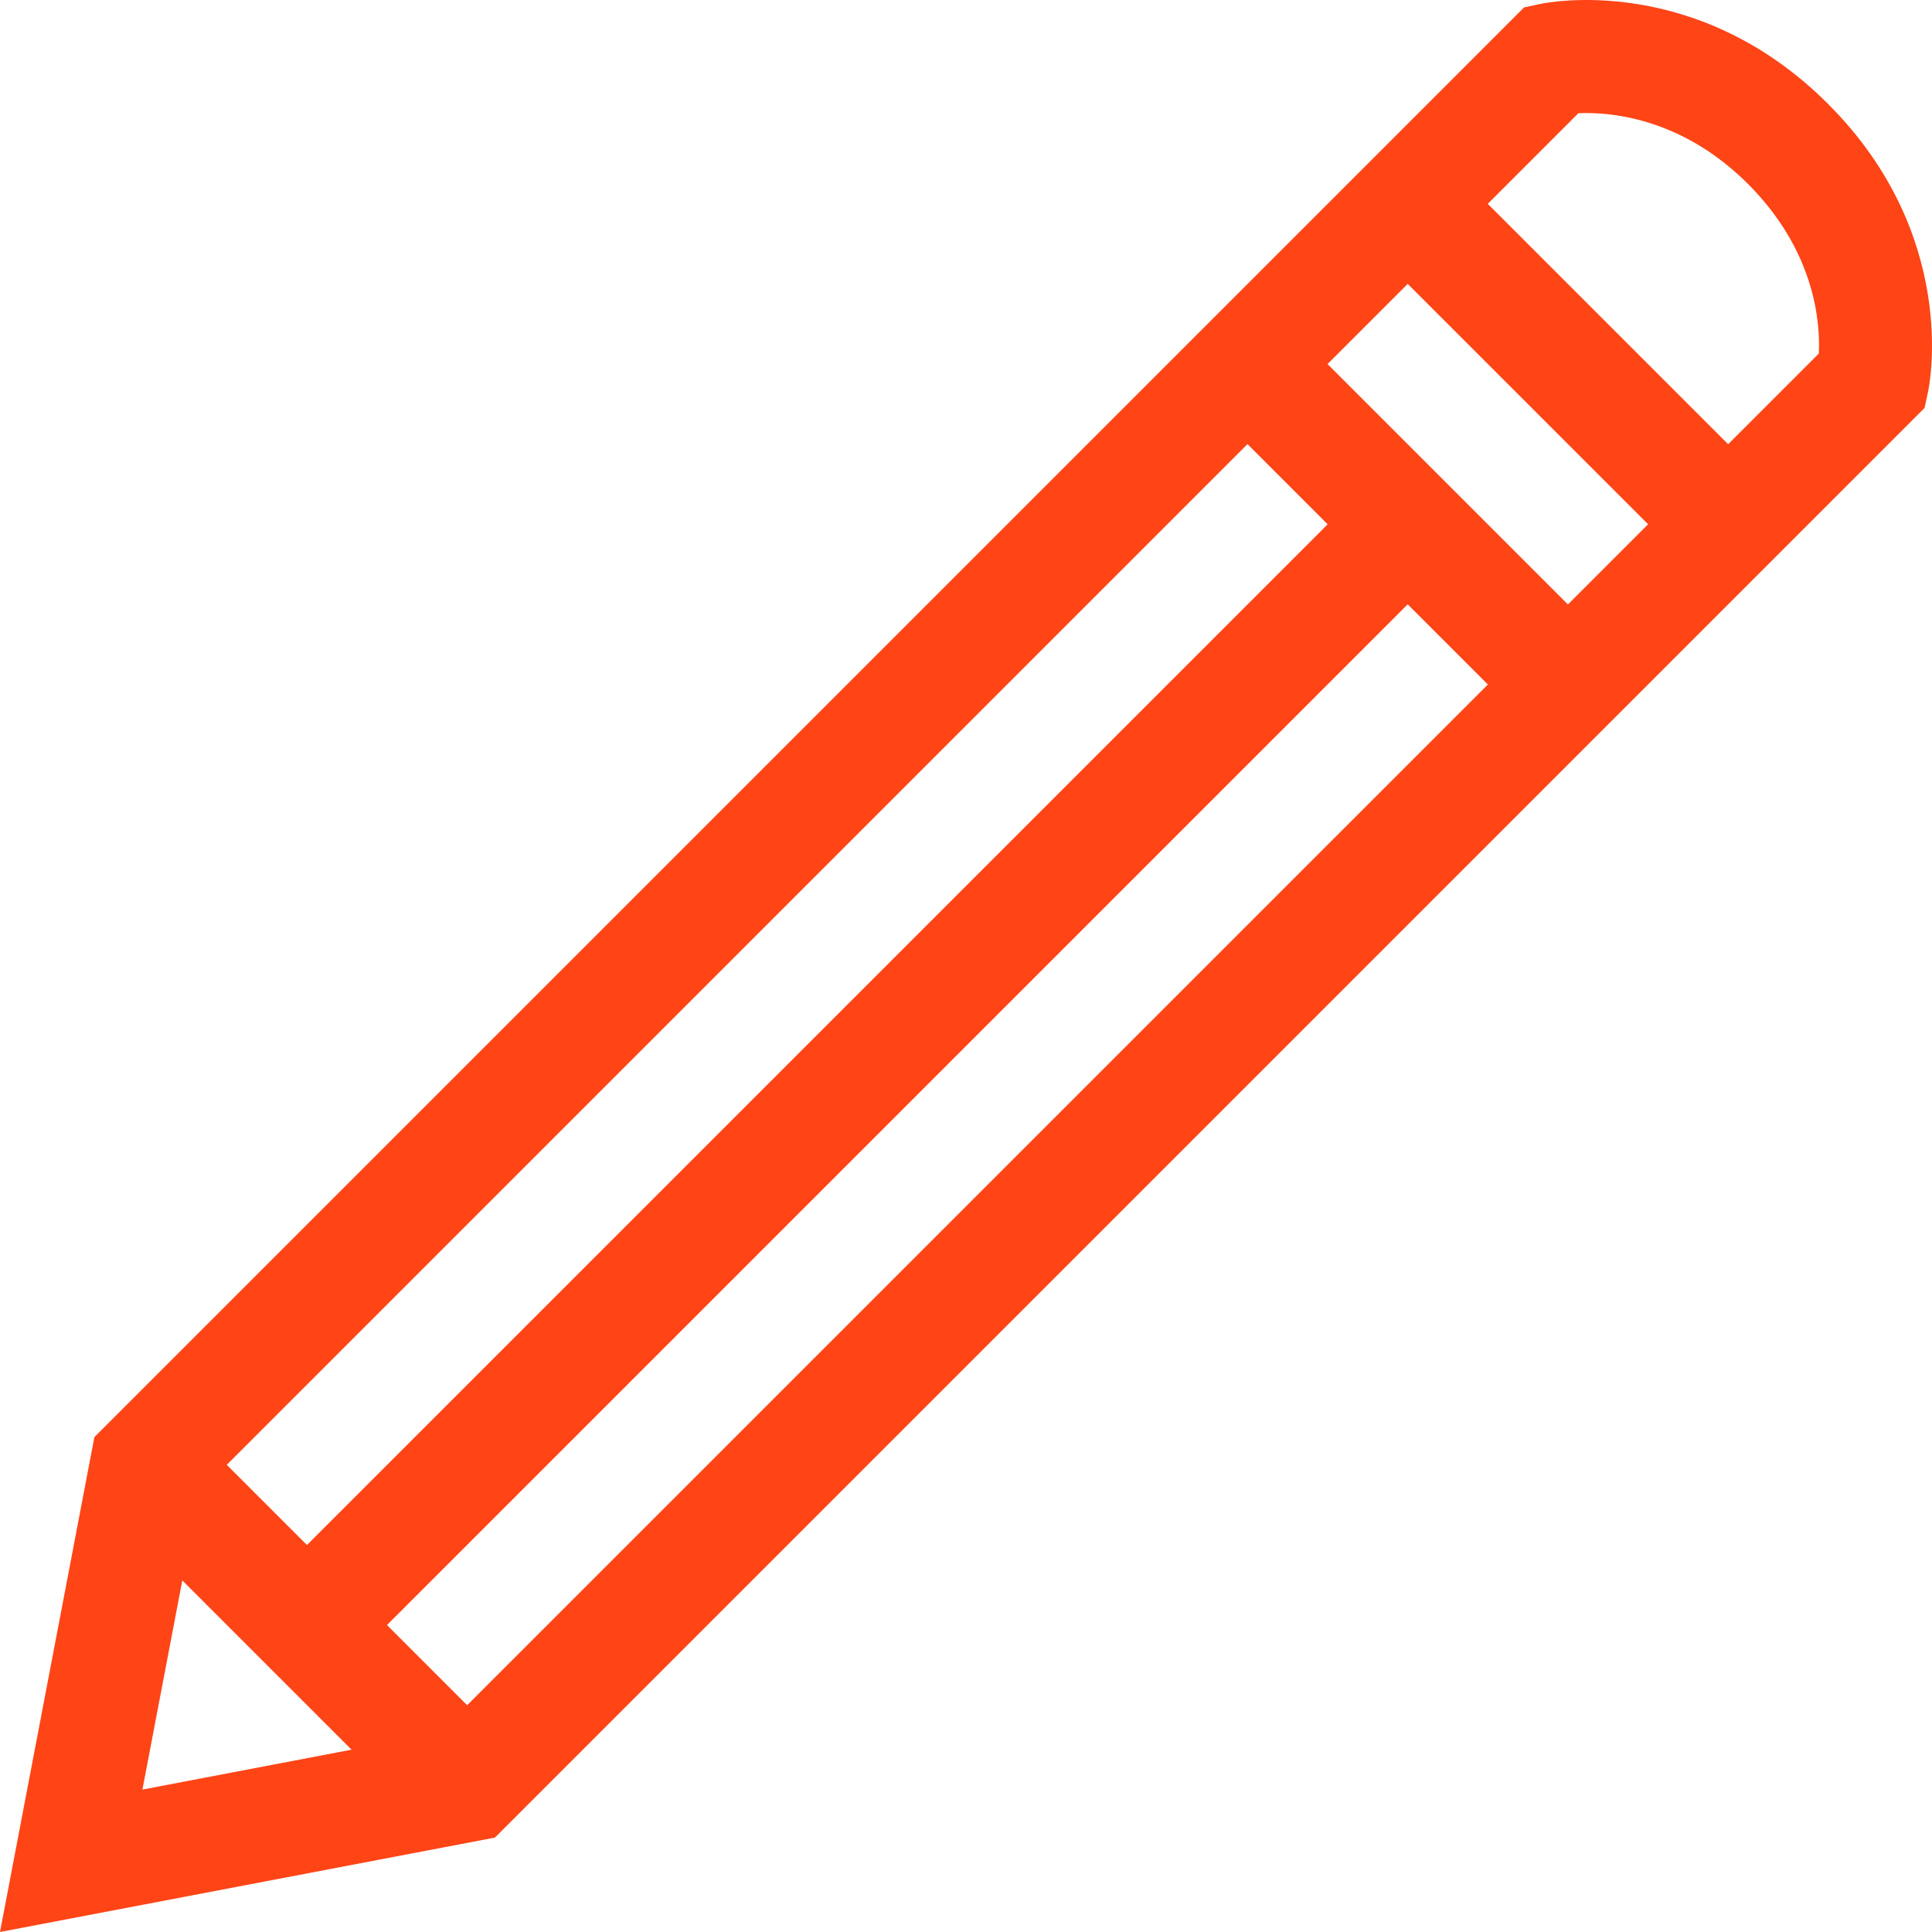 <svg id="Capa_1" enable-background="new 0 0 512 512" viewBox="0 0 512 512" xmlns="http://www.w3.org/2000/svg" fill='#FF4416'><g><path d="m484.455 27.543c-34.865-34.866-74.549-26.863-76.222-26.506l-4.334.927-378.883 378.884-25.016 131.15 131.15-25.016 378.883-378.883.928-4.334c.357-1.673 8.361-41.354-26.506-76.222zm-381.896 403.109 270.498-270.498 21.248 21.248-270.499 270.497zm-42.46-42.46 270.498-270.498 21.247 21.247-270.498 270.498zm291.711-291.711 21.247-21.247 63.708 63.707-21.247 21.247zm-303.498 322.349 44.856 44.856-55.428 10.573zm433.693-325.129-24.027 24.027-63.708-63.707 24.018-24.018c7.952-.361 27.14.94 44.954 18.753 17.871 17.871 19.164 36.885 18.763 44.945z"/></g></svg>